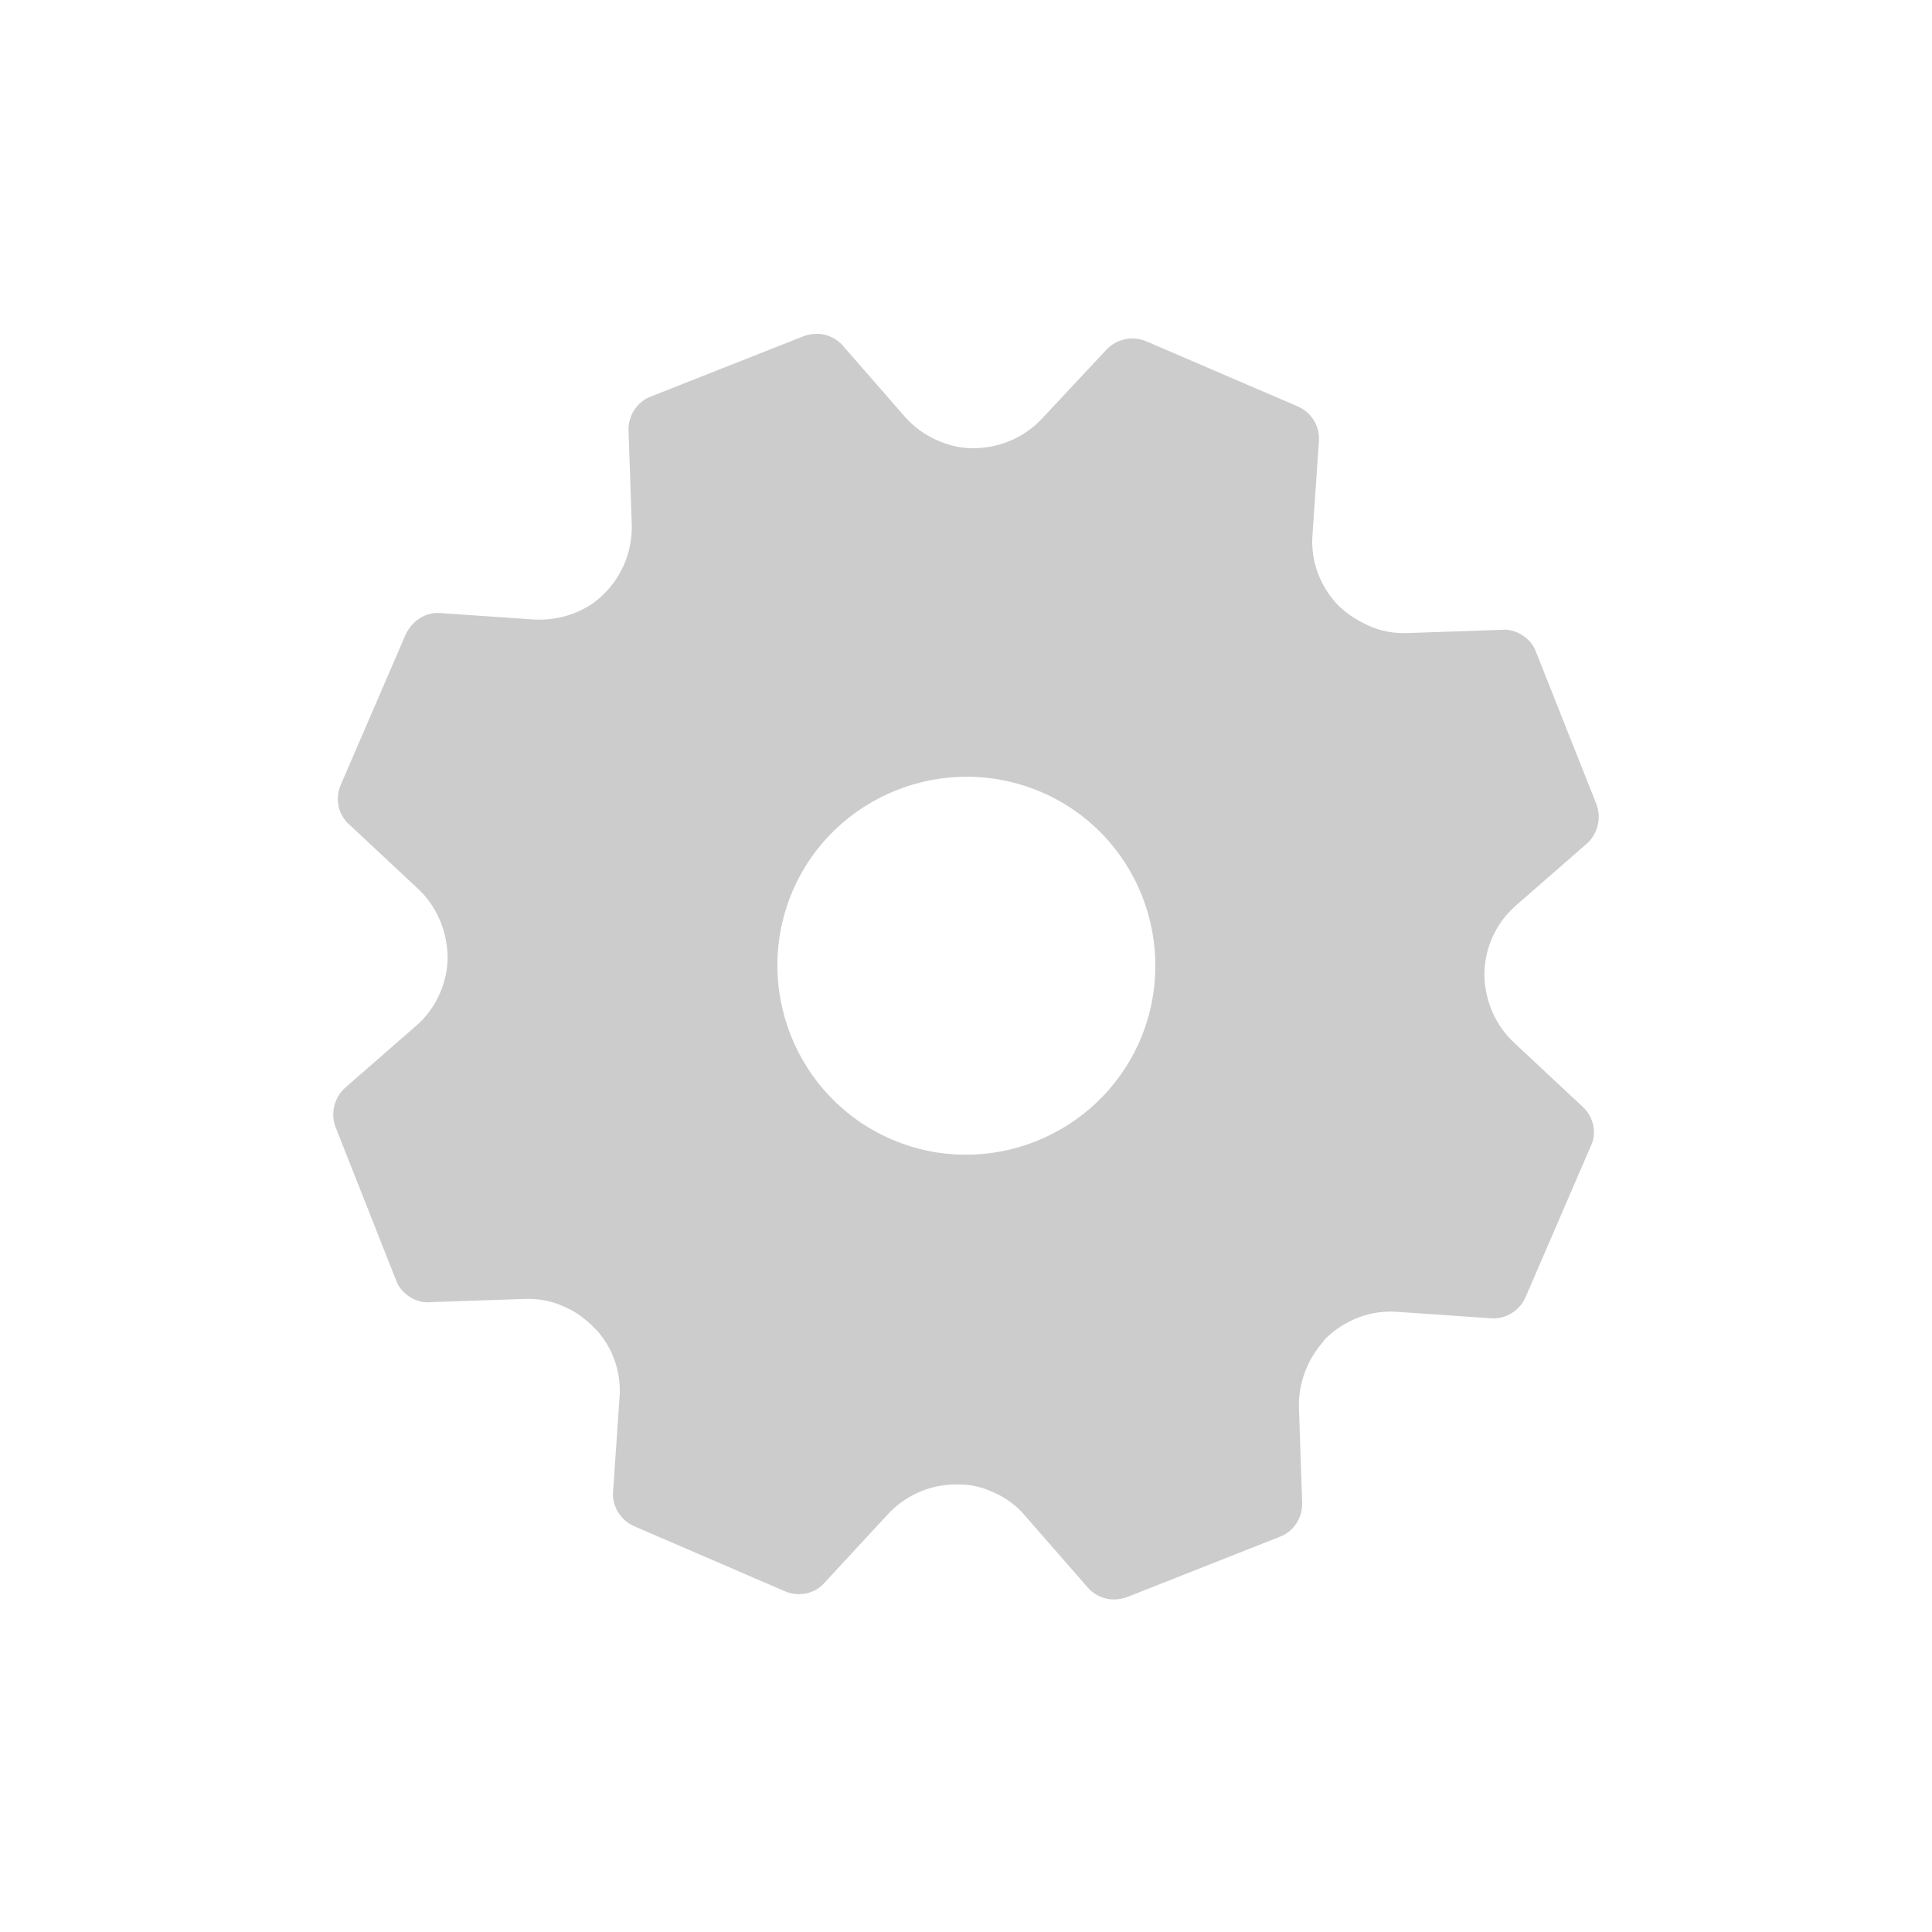 <?xml version="1.0" encoding="utf-8"?>
<!-- Generator: Adobe Illustrator 19.0.0, SVG Export Plug-In . SVG Version: 6.00 Build 0)  -->
<svg version="1.1" id="Layer_1" xmlns="http://www.w3.org/2000/svg" xmlns:xlink="http://www.w3.org/1999/xlink" x="0px" y="0px"
	 viewBox="0 0 300 300" style="enable-background:new 0 0 300 300;" xml:space="preserve">
<style type="text/css">
	.st0{fill:#CDCCCC;}
</style>
<g id="XMLID_4_">
	<path id="XMLID_5_" class="st0" d="M245.8,171.9l-10.7-10c-2.8-2.6-4.4-6.2-4.6-10.1l0-0.2l0-0.6c0.1-4,1.9-7.8,4.9-10.4l11-9.6
		c1.7-1.5,2.3-4,1.5-6.1l-9.4-23.7c-0.5-1.4-1.6-2.4-2.9-3c-0.8-0.3-1.5-0.5-2.4-0.4l-14.6,0.5c-2.1,0.1-4.3-0.3-6.2-1.2
		c-1.7-0.8-3.3-1.8-4.6-3.1l-0.3-0.3c-2.6-2.9-4-6.7-3.7-10.6l1-14.6c0.2-2.3-1.2-4.5-3.3-5.4l-23.5-10.1c-2.1-0.9-4.6-0.4-6.2,1.3
		l-10,10.7c-2.8,3-6.7,4.6-10.7,4.6c-1.9,0-3.7-0.4-5.5-1.2c-1.9-0.8-3.7-2.1-5.1-3.7l-9.6-11c-0.5-0.6-1.2-1.1-1.9-1.4
		c-1.3-0.6-2.8-0.6-4.2-0.1l-23.8,9.4c-2.1,0.8-3.5,3-3.4,5.3l0.5,14.6c0.1,3.9-1.4,7.8-4.2,10.6l-0.2,0.2C91,95,87,96.4,83,96.2
		l-14.6-1c-2.3-0.2-4.4,1.2-5.4,3.3l-10.1,23.4c-0.9,2.1-0.4,4.6,1.3,6.1l10.7,10c2.8,2.6,4.5,6.4,4.6,10.4l0,0.8
		c-0.2,3.9-2,7.6-4.9,10.1l-11,9.6c-1.7,1.5-2.3,4-1.5,6.1l9.4,23.8c0.5,1.4,1.6,2.4,2.9,3c0.7,0.3,1.5,0.5,2.4,0.4l14.6-0.5
		c2.1-0.1,4.3,0.3,6.2,1.2c1.7,0.7,3.2,1.8,4.7,3.3l0.4,0.4c2.5,2.8,3.8,6.6,3.5,10.4l-1,14.6c-0.2,2.3,1.2,4.5,3.3,5.4l23.4,10.1
		c2.1,0.9,4.6,0.4,6.1-1.3l9.9-10.7c2.7-2.9,6.5-4.6,10.6-4.6l0.3,0c1.9,0,3.7,0.4,5.4,1.2c1.9,0.8,3.7,2.1,5,3.7l9.7,11.1
		c0.5,0.6,1.2,1.1,1.9,1.4c1.3,0.6,2.8,0.6,4.2,0.1l23.8-9.4c2.1-0.8,3.5-3,3.4-5.3l-0.5-14.7c-0.1-3.8,1.3-7.5,3.8-10.3l0.1-0.2
		l0.5-0.5c2.9-2.7,6.8-4.2,10.8-3.9l14.6,1c2.3,0.2,4.5-1.2,5.4-3.3l10.1-23.4C248,176,247.5,173.5,245.8,171.9z M138.4,176.9
		c-14.8-6.4-21.7-23.7-15.3-38.6c6.4-14.8,23.7-21.7,38.6-15.3c14.9,6.4,21.7,23.7,15.3,38.6C170.5,176.5,153.2,183.3,138.4,176.9z"
		/>
</g>
</svg>
